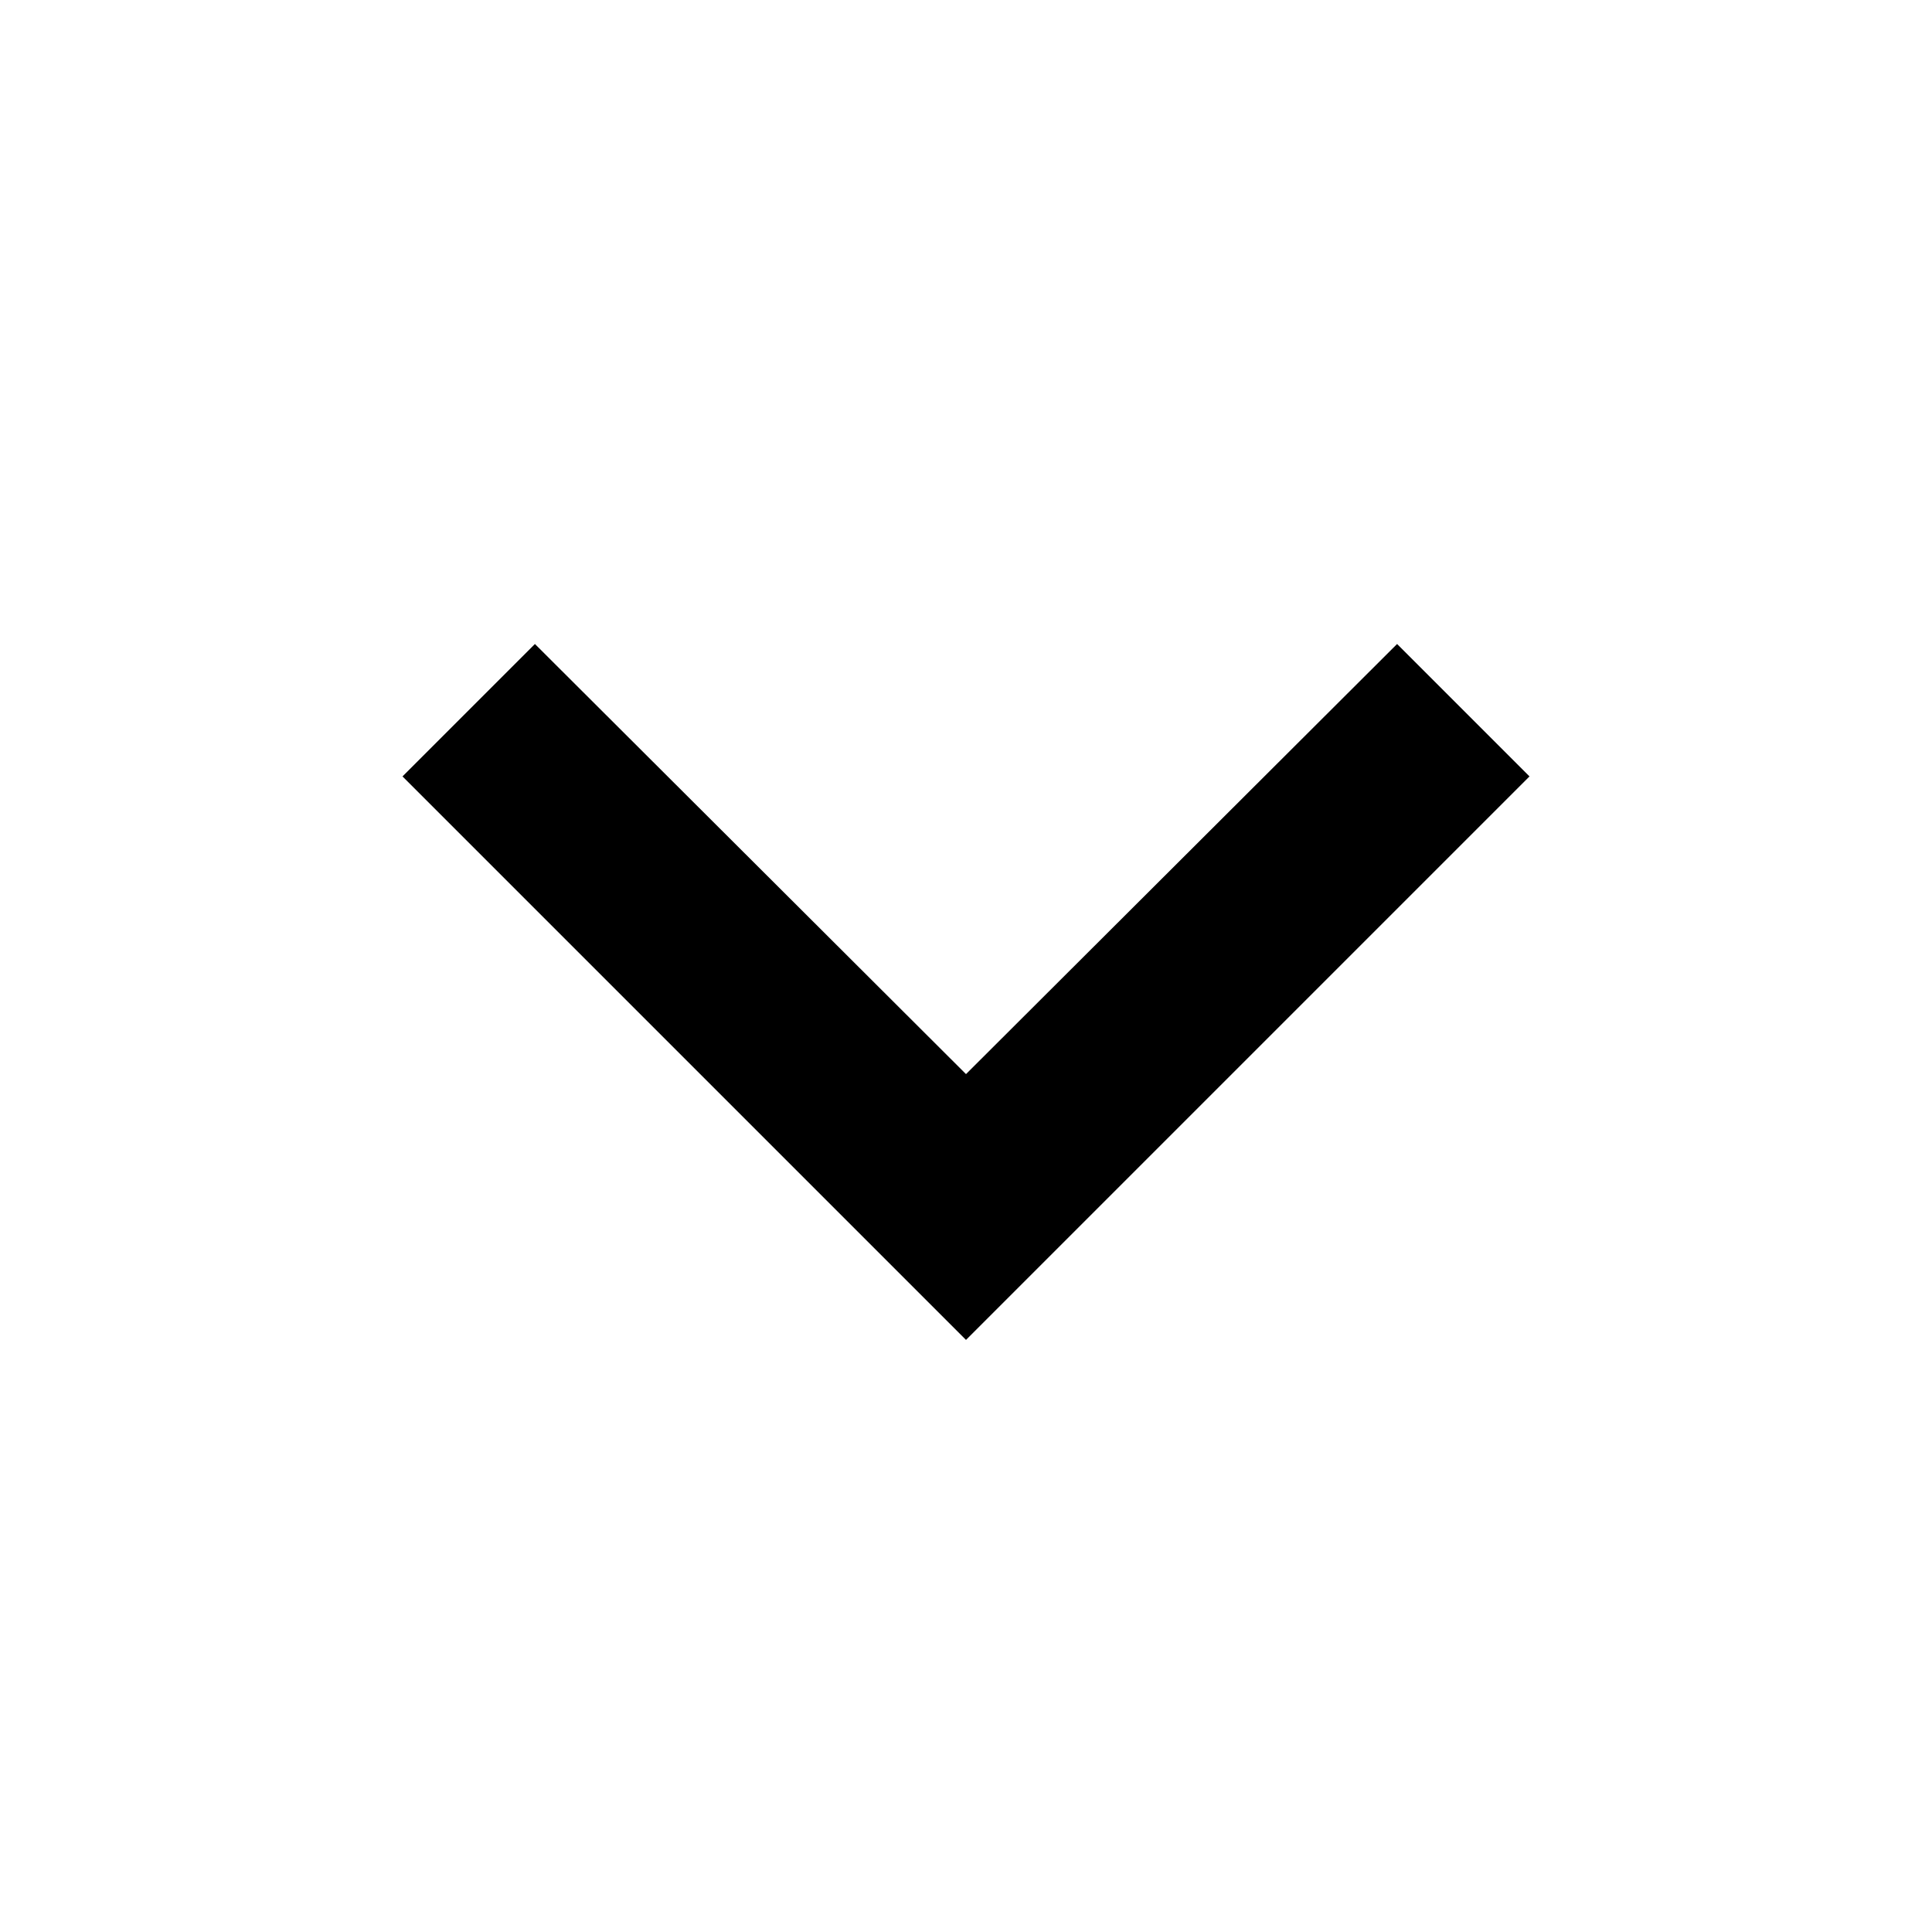 <svg xmlns="http://www.w3.org/2000/svg" xmlns:xlink="http://www.w3.org/1999/xlink" fill="#000" width="24" height="24" viewBox="0 0 24 24">
  <polygon points="6.645 8 12 13.343 17.355 8 19 9.645 12 16.645 5 9.645"/>
</svg>
